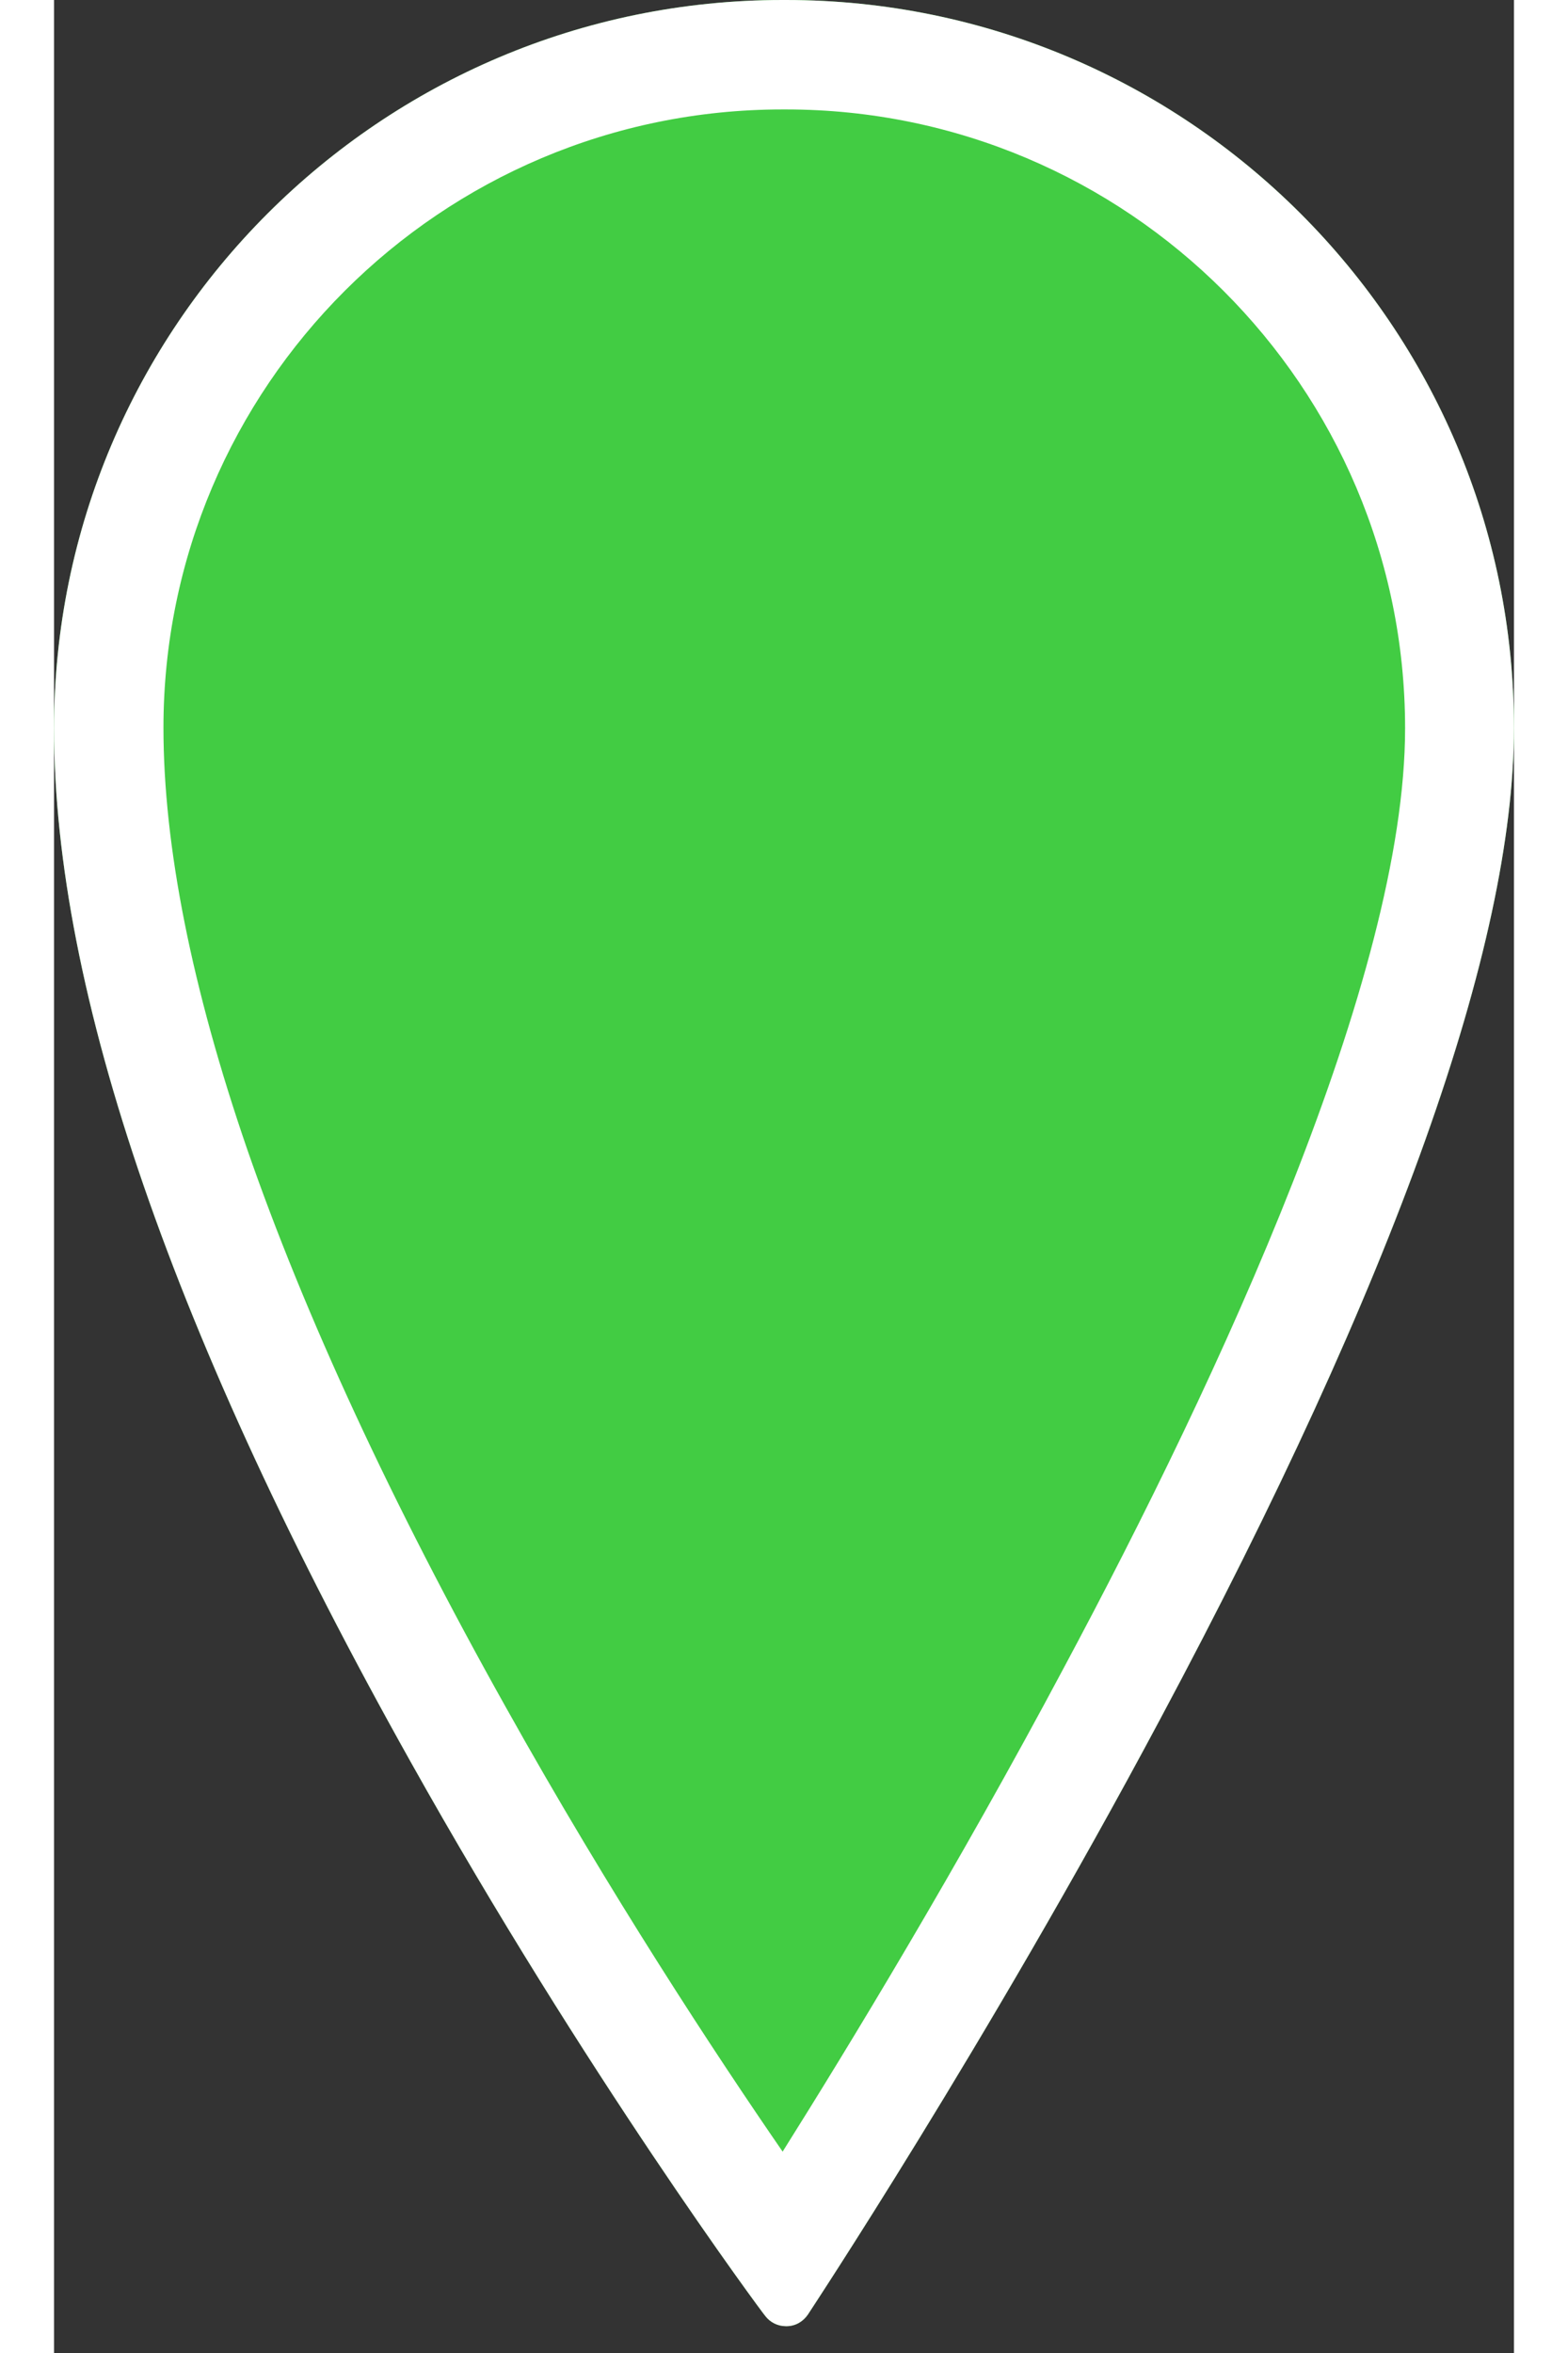 <?xml version="1.0" encoding="utf-8"?>
<!-- Generator: Adobe Illustrator 25.0.1, SVG Export Plug-In . SVG Version: 6.00 Build 0)  -->
<svg version="1.1" id="Capa_1" xmlns="http://www.w3.org/2000/svg" xmlns:xlink="http://www.w3.org/1999/xlink" x="0px" y="0px"
	 viewBox="0 0 266.9 430" style="enable-background:new 0 0 266.9 350.7;" xml:space="preserve" width="30px" height="45px">
<rect x="0" y="0" width="266.9" height="430" fill="#333333" stroke="none"/>
<style type="text/css">
	.st0{fill:#42CC43;}
	.st1{fill:#FFFFFF;}
</style>
<g>
	<g>
		<path class="st0" d="M133.8,0h-0.6C59.7,0,0,59.7,0,133.1c0,48.1,21.9,111.6,65.1,188.7c32,57.2,64.5,101,64.9,101.4
			c0.9,1.2,2.3,1.9,3.8,1.9c0,0,0.1,0,0.1,0c1.6,0,3-0.8,3.9-2.1c0.3-0.5,32.6-49.2,64.4-108.8c43-80.4,64.7-141.4,64.7-181.2
			C266.9,59.7,207.2,0,133.8,0z"/>
		<path class="st1" d="M133.8,20C196.2,20,247,70.7,247,133.1c0,45.4-33.9,118.5-62.4,171.7c-19.5,36.6-39.2,69-51.4,88.4
			c-12.2-17.7-31.5-47-50.6-81.2c-20.9-37.3-36.8-71.7-47.3-102c-10.1-29.4-15.3-55.3-15.3-77C20,70.7,70.7,20,133.2,20H133.8
			 M133.8,0h-0.6C59.7,0,0,59.7,0,133.1c0,48.1,21.9,111.6,65.1,188.7c32,57.2,64.5,101,64.9,101.4c0.9,1.2,2.3,1.9,3.8,1.9
			c0,0,0.1,0,0.1,0c1.6,0,3-0.8,3.9-2.1c0.3-0.5,32.6-49.2,64.4-108.8c43-80.4,64.7-141.4,64.7-181.2C266.9,59.7,207.2,0,133.8,0
			L133.8,0z"/>
	</g>
</g>
</svg>
